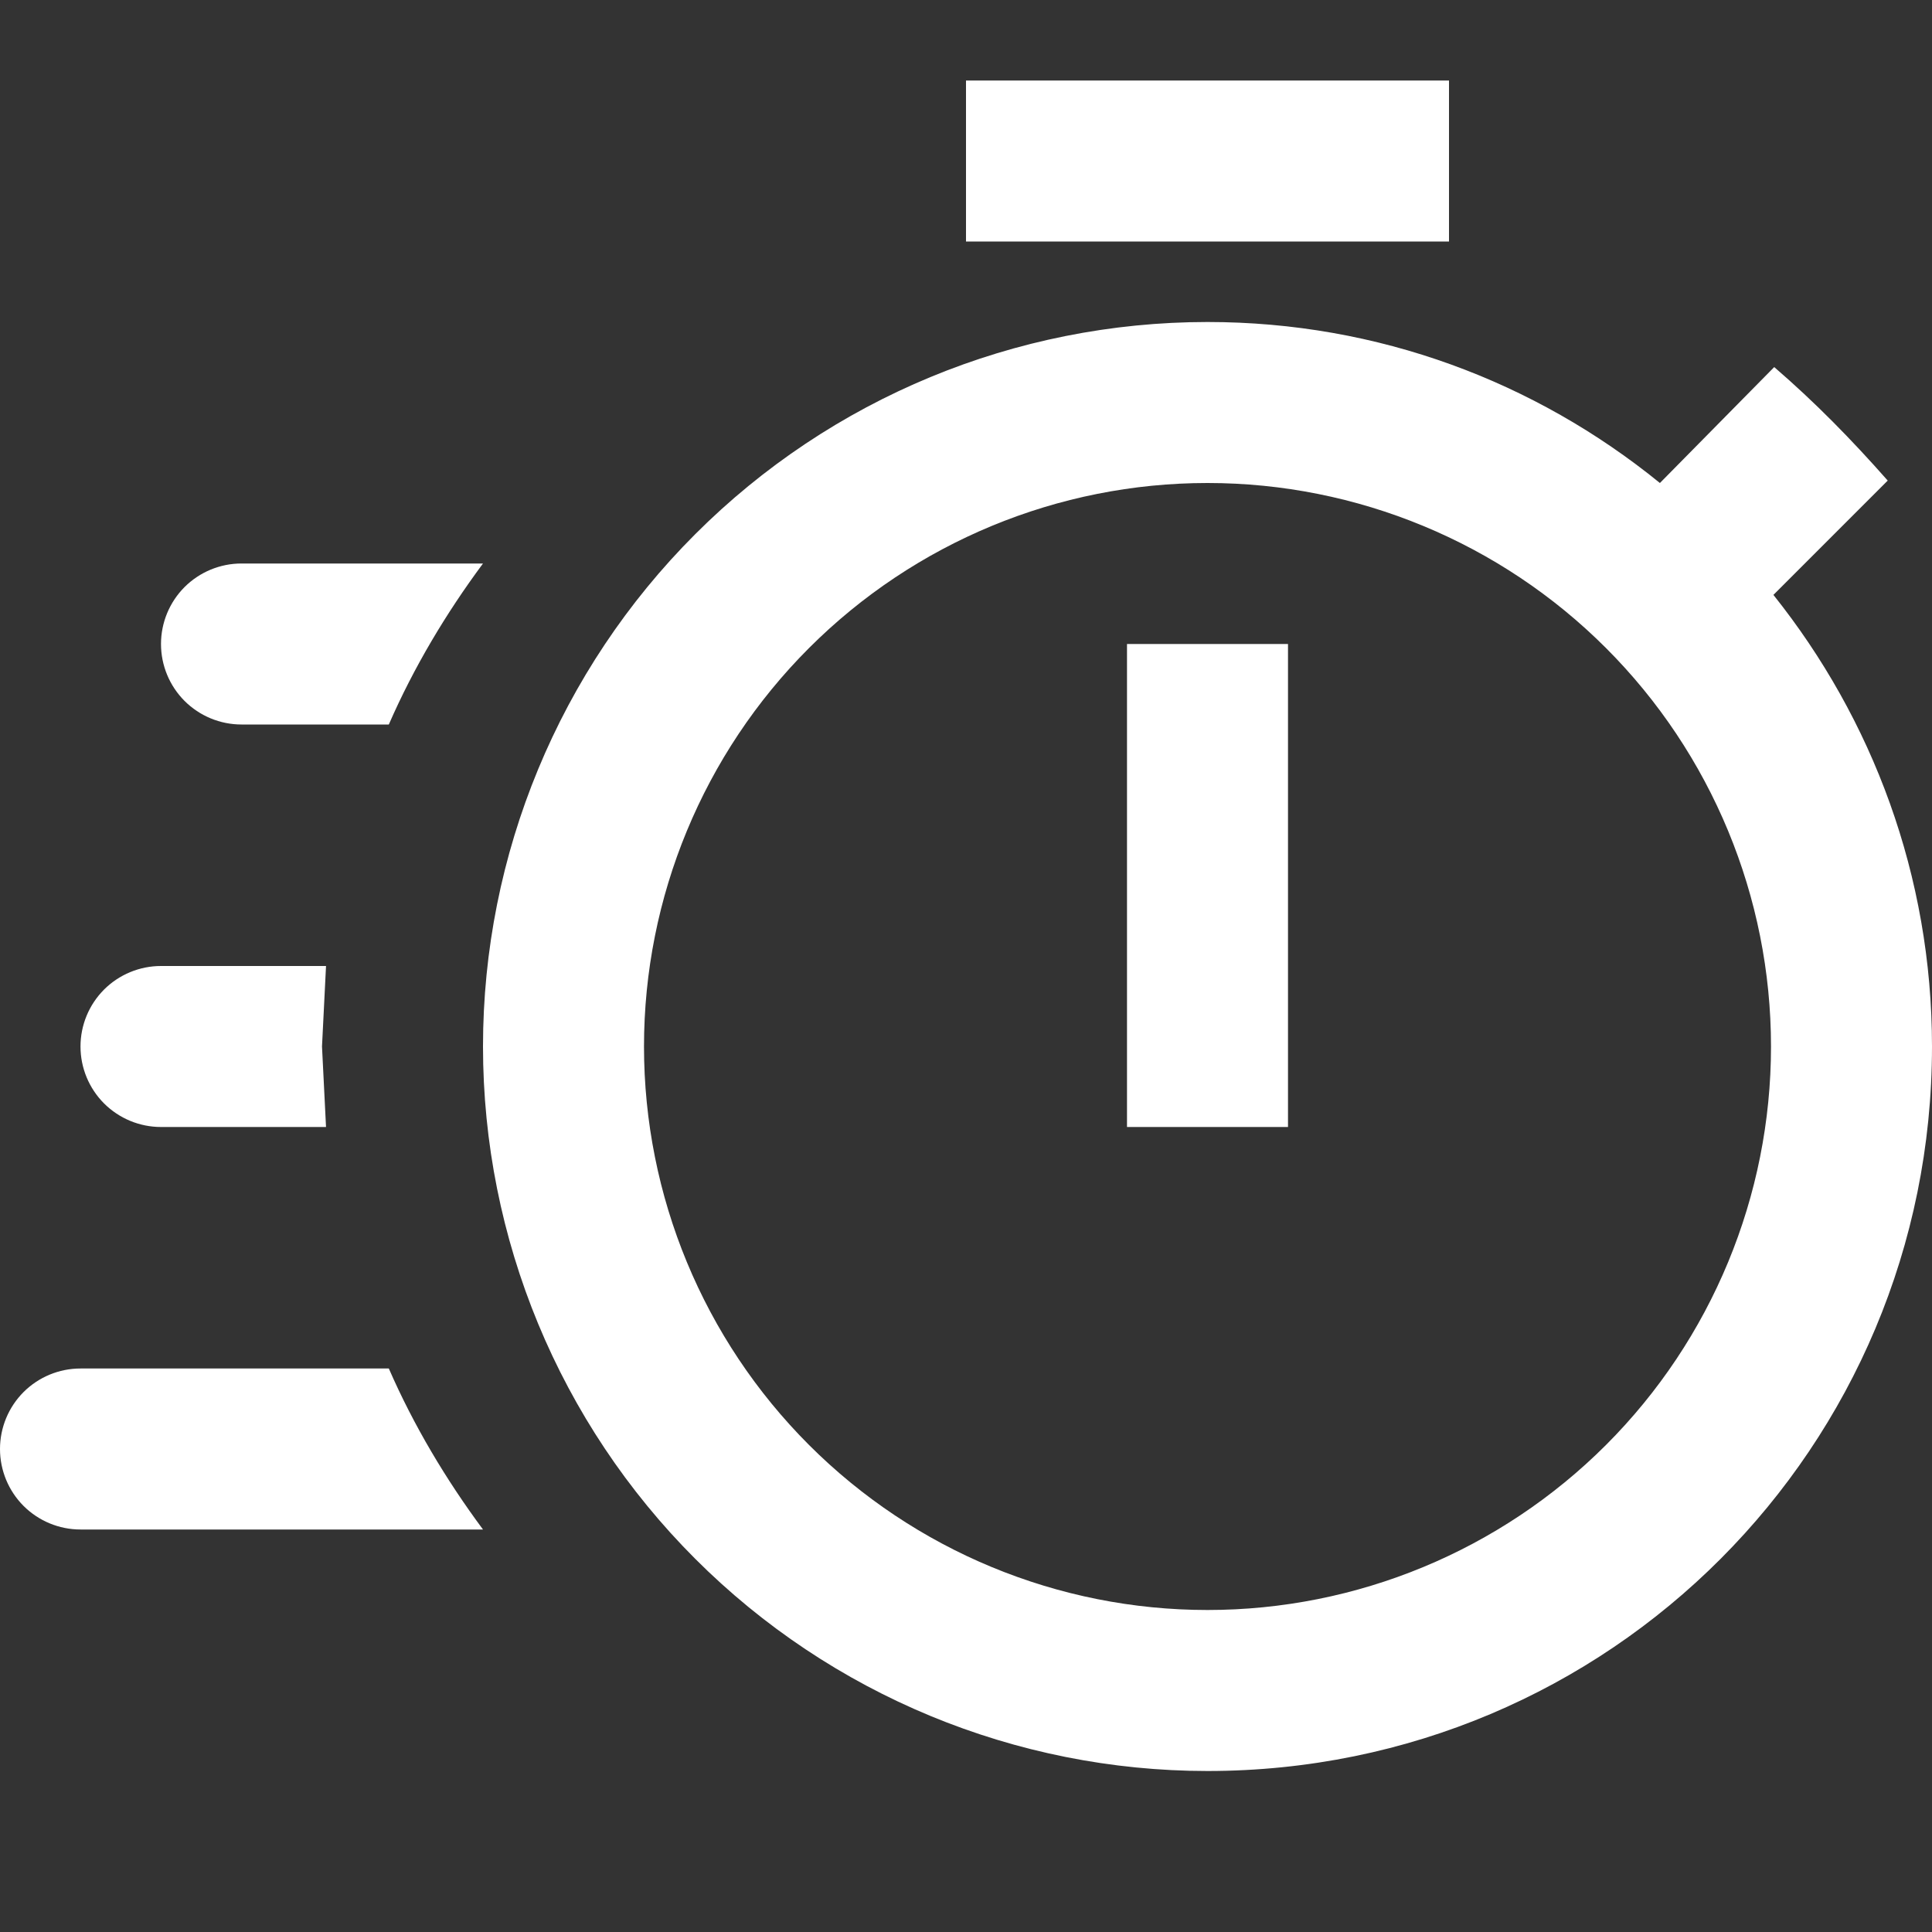 <svg width="36" height="36" viewBox="0 0 36 36" xmlns="http://www.w3.org/2000/svg">
<rect x="0" y="0" width="36" height="36" fill="#333333" stroke="none"/>
<path d="M22.5 30C19.715 30 17.044 28.894 15.075 26.925C13.106 24.956 12 22.285 12 19.5C12 16.715 13.106 14.044 15.075 12.075C17.044 10.106 19.715 9 22.5 9C25.285 9 27.956 10.106 29.925 12.075C31.894 14.044 33 16.715 33 19.5C33 22.285 31.894 24.956 29.925 26.925C27.956 28.894 25.285 30 22.5 30ZM33.045 11.085L35.175 8.955C34.5 8.19 33.825 7.5 33.06 6.84L30.93 9C28.605 7.11 25.68 6 22.5 6C18.92 6 15.486 7.422 12.954 9.954C10.422 12.486 9 15.92 9 19.5C9 23.08 10.422 26.514 12.954 29.046C15.486 31.578 18.92 33 22.5 33C30 33 36 26.955 36 19.5C36 16.32 34.89 13.395 33.045 11.085ZM21 21H24V12H21V21ZM27 1.5H18V4.5H27V1.5Z" fill="white"/>
<path d="M0.439 28.061C0.721 28.342 1.102 28.5 1.5 28.5H9C8.31 27.57 7.71 26.565 7.245 25.5H1.5C1.102 25.5 0.721 25.658 0.439 25.939C0.158 26.221 0 26.602 0 27C0 27.398 0.158 27.779 0.439 28.061Z" fill="white"/>
<path d="M1.939 20.561C2.221 20.842 2.602 21 3 21H6.075L6 19.5L6.075 18H3C2.602 18 2.221 18.158 1.939 18.439C1.658 18.721 1.5 19.102 1.5 19.5C1.5 19.898 1.658 20.279 1.939 20.561Z" fill="white"/>
<path d="M3.439 13.061C3.721 13.342 4.102 13.5 4.5 13.5H7.245C7.71 12.435 8.31 11.43 9 10.5H4.5C4.102 10.5 3.721 10.658 3.439 10.939C3.158 11.221 3 11.602 3 12C3 12.398 3.158 12.779 3.439 13.061Z" fill="white"/>
</svg>
